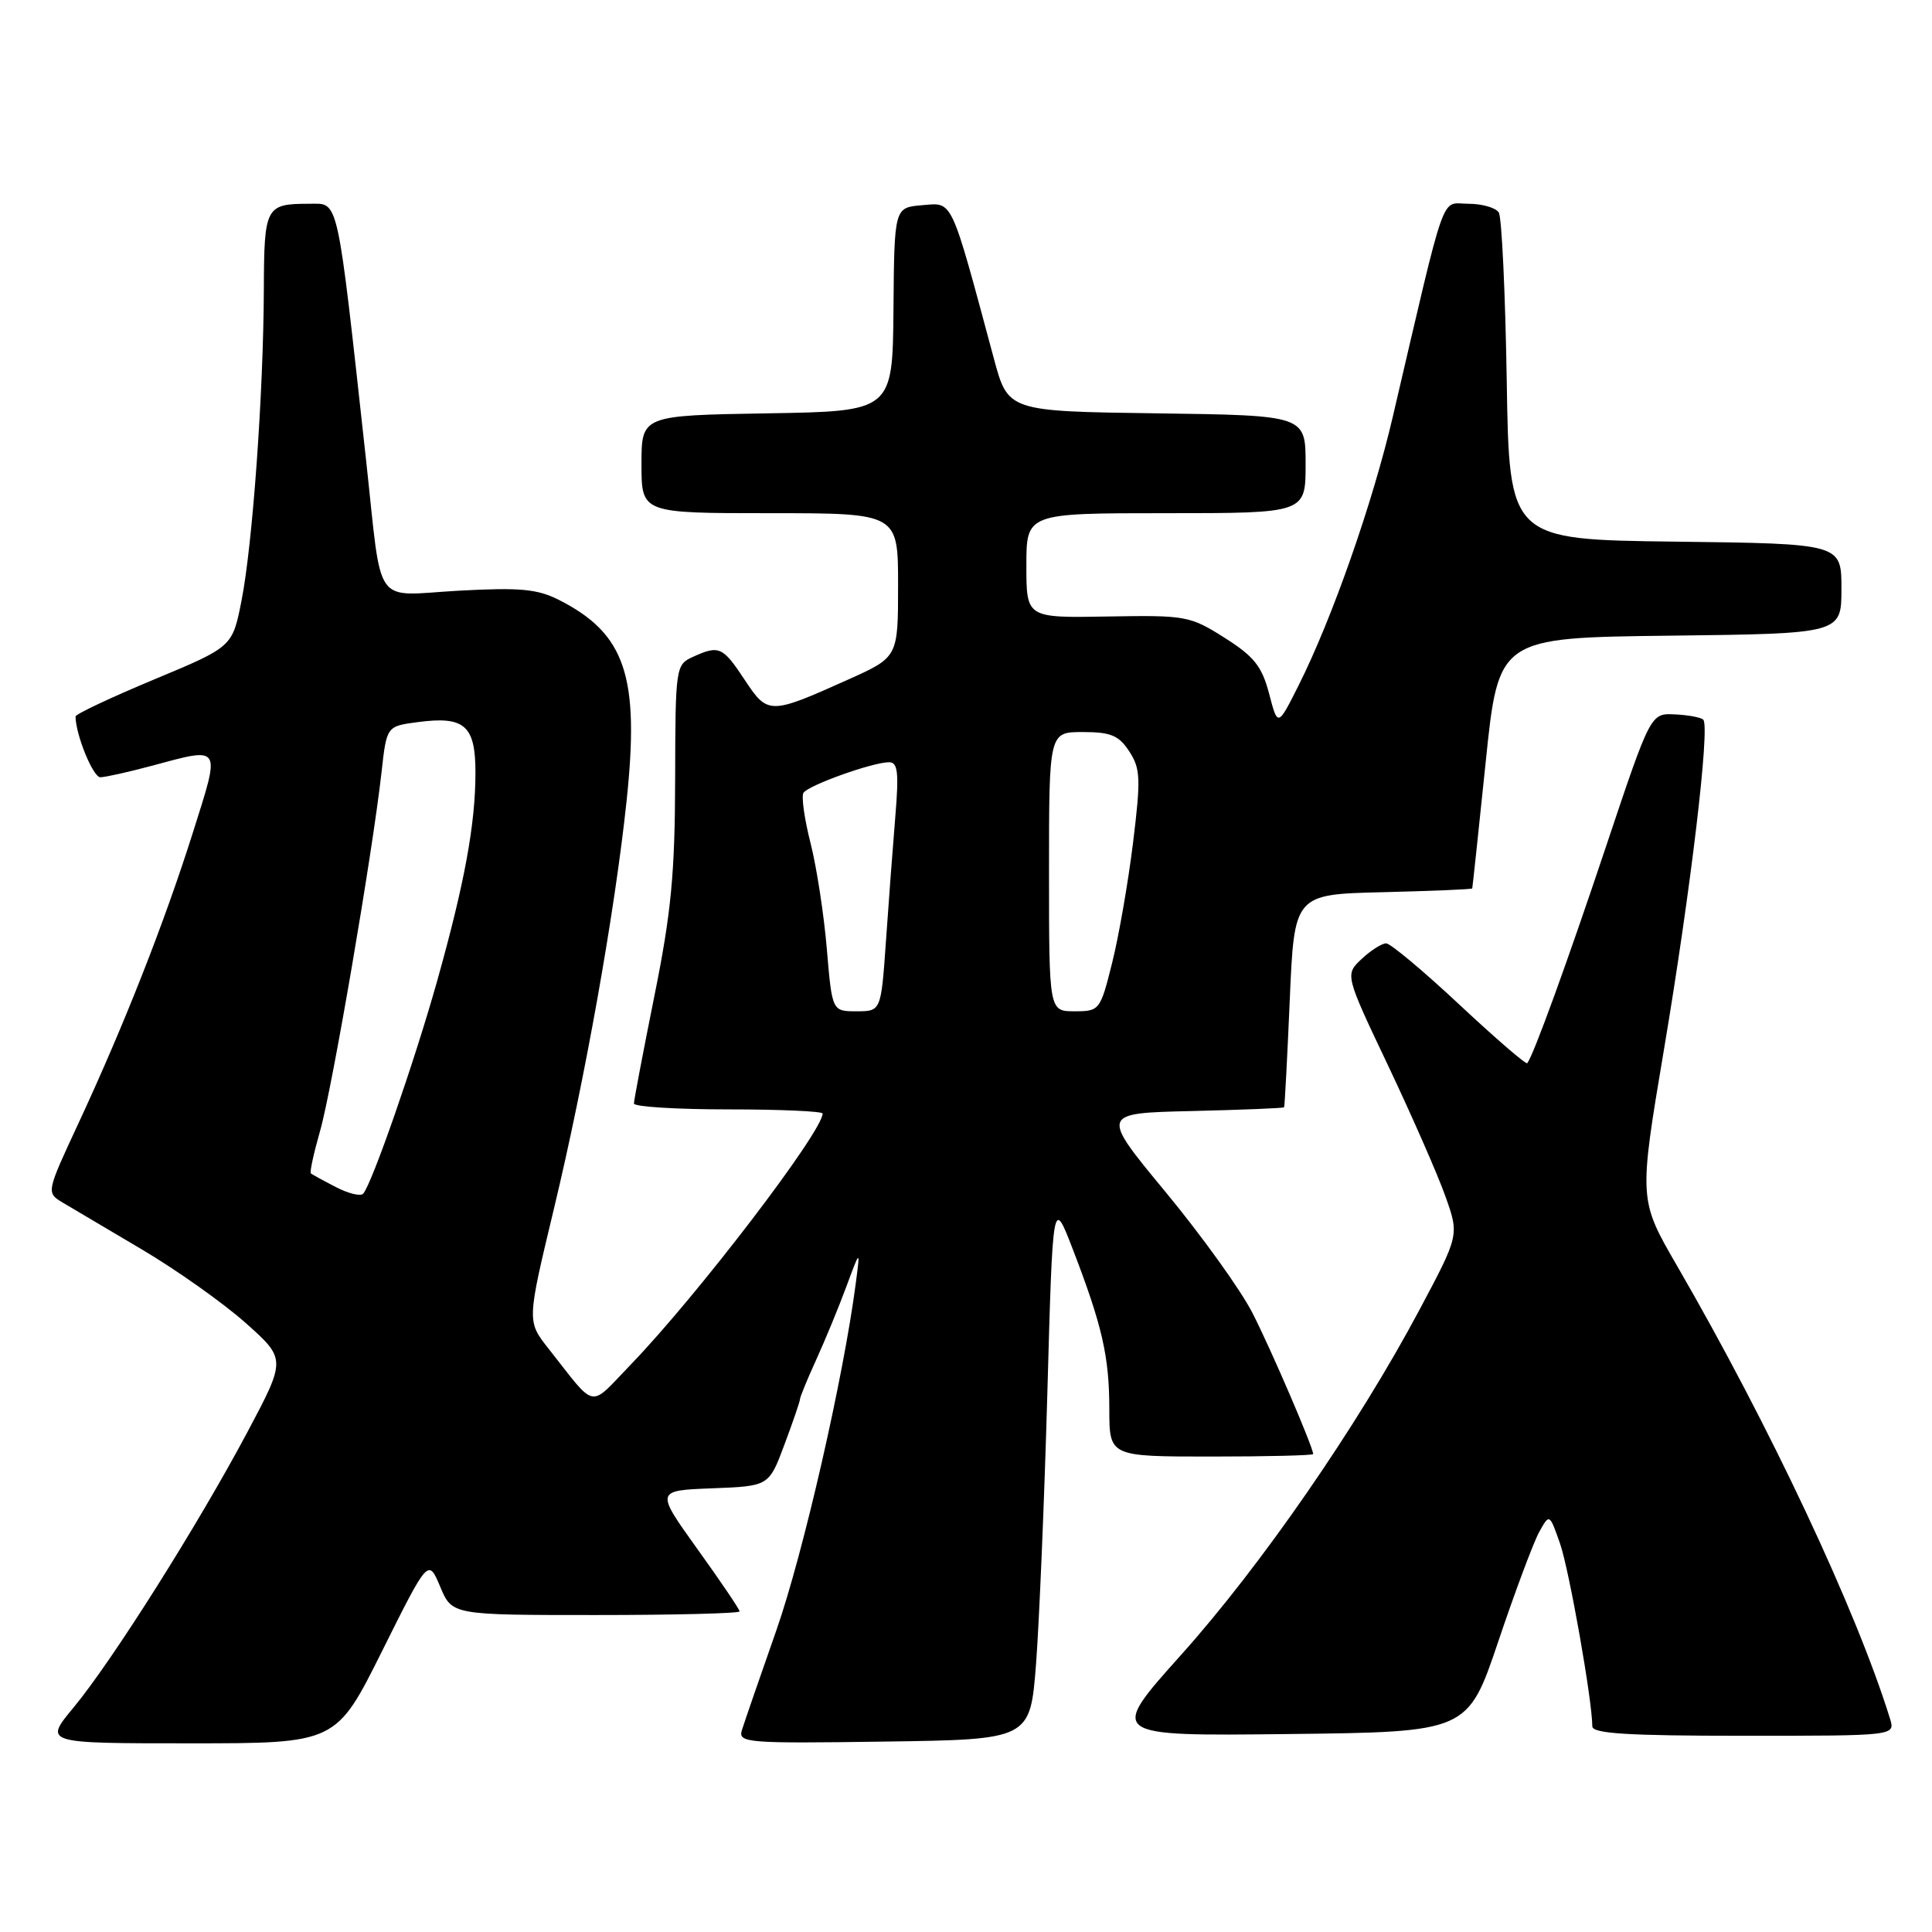 <?xml version="1.0" encoding="UTF-8" standalone="no"?>
<!DOCTYPE svg PUBLIC "-//W3C//DTD SVG 1.1//EN" "http://www.w3.org/Graphics/SVG/1.1/DTD/svg11.dtd" >
<svg xmlns="http://www.w3.org/2000/svg" xmlns:xlink="http://www.w3.org/1999/xlink" version="1.1" viewBox="0 0 256 256">
 <g >
 <path fill="currentColor"
d=" M 50.64 218.75 C 56.75 206.50 56.75 206.50 58.33 210.25 C 59.90 214.00 59.90 214.00 78.95 214.00 C 89.43 214.00 98.00 213.78 98.00 213.52 C 98.00 213.25 95.49 209.54 92.42 205.27 C 86.85 197.50 86.85 197.50 94.37 197.21 C 101.89 196.92 101.89 196.92 103.94 191.42 C 105.07 188.40 106.00 185.69 106.00 185.41 C 106.00 185.12 106.96 182.78 108.14 180.20 C 109.32 177.61 111.12 173.25 112.14 170.50 C 113.99 165.50 113.99 165.50 113.40 170.00 C 111.77 182.53 106.45 205.79 102.88 216.00 C 100.66 222.32 98.60 228.30 98.30 229.27 C 97.79 230.93 98.98 231.03 117.13 230.77 C 136.50 230.50 136.50 230.50 137.28 220.50 C 137.70 215.00 138.38 198.83 138.78 184.58 C 139.50 158.65 139.50 158.65 142.17 165.58 C 146.06 175.69 146.99 179.76 146.99 186.75 C 147.00 193.00 147.00 193.00 160.50 193.00 C 167.93 193.00 174.00 192.85 174.00 192.67 C 174.00 191.77 168.45 178.86 165.98 174.02 C 164.44 170.98 159.26 163.78 154.49 158.00 C 145.80 147.50 145.80 147.50 157.90 147.22 C 164.56 147.06 170.07 146.84 170.15 146.72 C 170.23 146.60 170.57 140.20 170.90 132.50 C 171.50 118.50 171.50 118.50 183.25 118.22 C 189.71 118.06 195.04 117.84 195.08 117.72 C 195.12 117.60 195.92 110.08 196.86 101.00 C 198.56 84.50 198.56 84.50 221.28 84.23 C 244.00 83.96 244.00 83.96 244.00 78.00 C 244.00 72.04 244.00 72.04 221.99 71.77 C 199.98 71.50 199.98 71.50 199.65 50.41 C 199.46 38.81 198.99 28.80 198.60 28.16 C 198.20 27.52 196.38 27.00 194.55 27.00 C 190.83 27.00 191.77 24.34 184.55 55.23 C 181.88 66.68 176.48 82.07 172.03 90.90 C 169.31 96.31 169.31 96.31 168.16 91.90 C 167.20 88.27 166.16 86.97 162.25 84.50 C 157.67 81.60 157.12 81.51 146.75 81.69 C 136.00 81.88 136.00 81.88 136.00 74.94 C 136.00 68.00 136.00 68.00 154.50 68.00 C 173.00 68.00 173.00 68.00 173.00 61.52 C 173.00 55.04 173.00 55.04 153.29 54.77 C 133.57 54.50 133.57 54.50 131.69 47.50 C 125.89 25.95 126.31 26.85 122.20 27.19 C 118.50 27.50 118.50 27.50 118.39 41.00 C 118.27 54.50 118.27 54.50 101.64 54.77 C 85.00 55.05 85.00 55.05 85.00 61.52 C 85.00 68.00 85.00 68.00 102.00 68.00 C 119.00 68.00 119.00 68.00 119.00 77.54 C 119.00 87.08 119.00 87.08 112.38 90.05 C 101.97 94.72 101.74 94.72 98.66 90.06 C 95.76 85.67 95.27 85.46 91.79 87.05 C 89.54 88.08 89.49 88.42 89.46 103.30 C 89.43 115.77 88.94 120.92 86.71 131.97 C 85.22 139.38 84.00 145.79 84.00 146.22 C 84.00 146.65 89.62 147.00 96.50 147.00 C 103.38 147.00 109.00 147.25 109.00 147.55 C 109.00 149.94 92.38 171.69 83.62 180.77 C 77.93 186.66 79.15 186.90 72.66 178.67 C 69.82 175.07 69.82 175.07 73.39 160.20 C 77.52 143.00 81.45 120.96 83.02 106.18 C 84.78 89.60 82.89 83.96 74.04 79.48 C 71.18 78.04 68.88 77.83 60.79 78.27 C 49.28 78.91 50.69 80.90 48.51 61.00 C 44.60 25.47 44.94 27.00 41.01 27.00 C 35.19 27.00 35.00 27.34 34.96 38.36 C 34.91 52.08 33.47 72.16 32.00 79.60 C 30.80 85.71 30.80 85.71 20.40 90.04 C 14.68 92.43 10.00 94.63 10.01 94.94 C 10.03 97.37 12.33 103.00 13.30 102.99 C 13.96 102.98 16.98 102.31 20.00 101.50 C 29.46 98.96 29.25 98.63 25.58 110.25 C 21.79 122.25 16.46 135.79 10.43 148.77 C 6.12 158.03 6.12 158.03 8.31 159.35 C 9.51 160.07 14.25 162.87 18.82 165.57 C 23.40 168.28 29.57 172.65 32.54 175.29 C 37.92 180.09 37.92 180.09 32.76 189.80 C 26.21 202.10 14.86 220.09 9.75 226.25 C 5.81 231.00 5.81 231.00 25.18 231.00 C 44.54 231.00 44.54 231.00 50.64 218.75 Z  M 198.53 217.50 C 200.75 210.90 203.19 204.39 203.94 203.02 C 205.31 200.54 205.31 200.54 206.71 204.52 C 207.92 207.99 210.98 225.27 210.99 228.75 C 211.00 229.71 215.68 230.00 231.07 230.00 C 251.13 230.00 251.13 230.00 250.44 227.75 C 246.00 213.39 234.51 188.95 222.22 167.73 C 217.14 158.96 217.14 158.96 220.49 139.03 C 224.02 118.05 226.61 96.28 225.69 95.36 C 225.39 95.06 223.70 94.74 221.93 94.66 C 218.72 94.50 218.72 94.50 212.86 112.00 C 207.66 127.56 203.21 139.79 202.37 140.88 C 202.21 141.08 198.17 137.60 193.39 133.13 C 188.61 128.66 184.24 125.00 183.67 125.00 C 183.10 125.00 181.64 125.93 180.42 127.07 C 178.21 129.15 178.21 129.15 183.99 141.32 C 187.16 148.02 190.57 155.79 191.55 158.59 C 193.35 163.67 193.35 163.67 188.07 173.59 C 179.90 188.93 167.12 207.43 156.51 219.27 C 146.86 230.04 146.86 230.04 170.67 229.77 C 194.48 229.50 194.48 229.50 198.53 217.50 Z  M 44.50 157.29 C 42.85 156.44 41.36 155.62 41.19 155.48 C 41.02 155.33 41.57 152.80 42.41 149.86 C 44.01 144.29 49.35 113.08 50.55 102.37 C 51.23 96.23 51.23 96.23 55.31 95.69 C 61.55 94.85 63.00 96.11 63.00 102.35 C 63.00 109.21 61.56 117.03 57.92 130.00 C 54.93 140.65 49.26 156.94 48.12 158.17 C 47.78 158.55 46.15 158.15 44.50 157.29 Z  M 109.56 125.75 C 109.18 121.21 108.21 114.90 107.40 111.71 C 106.59 108.53 106.17 105.54 106.46 105.06 C 107.08 104.06 115.63 101.00 117.80 101.00 C 118.97 101.00 119.12 102.33 118.63 108.25 C 118.30 112.24 117.74 119.66 117.39 124.75 C 116.74 134.00 116.74 134.00 113.50 134.00 C 110.26 134.00 110.26 134.00 109.56 125.75 Z  M 139.00 115.50 C 139.00 97.00 139.00 97.00 143.48 97.00 C 147.18 97.00 148.25 97.44 149.63 99.56 C 151.12 101.84 151.18 103.16 150.13 111.70 C 149.48 116.97 148.23 124.15 147.35 127.64 C 145.79 133.88 145.69 134.00 142.38 134.00 C 139.00 134.00 139.00 134.00 139.00 115.50 Z "/>
</g>
</svg>